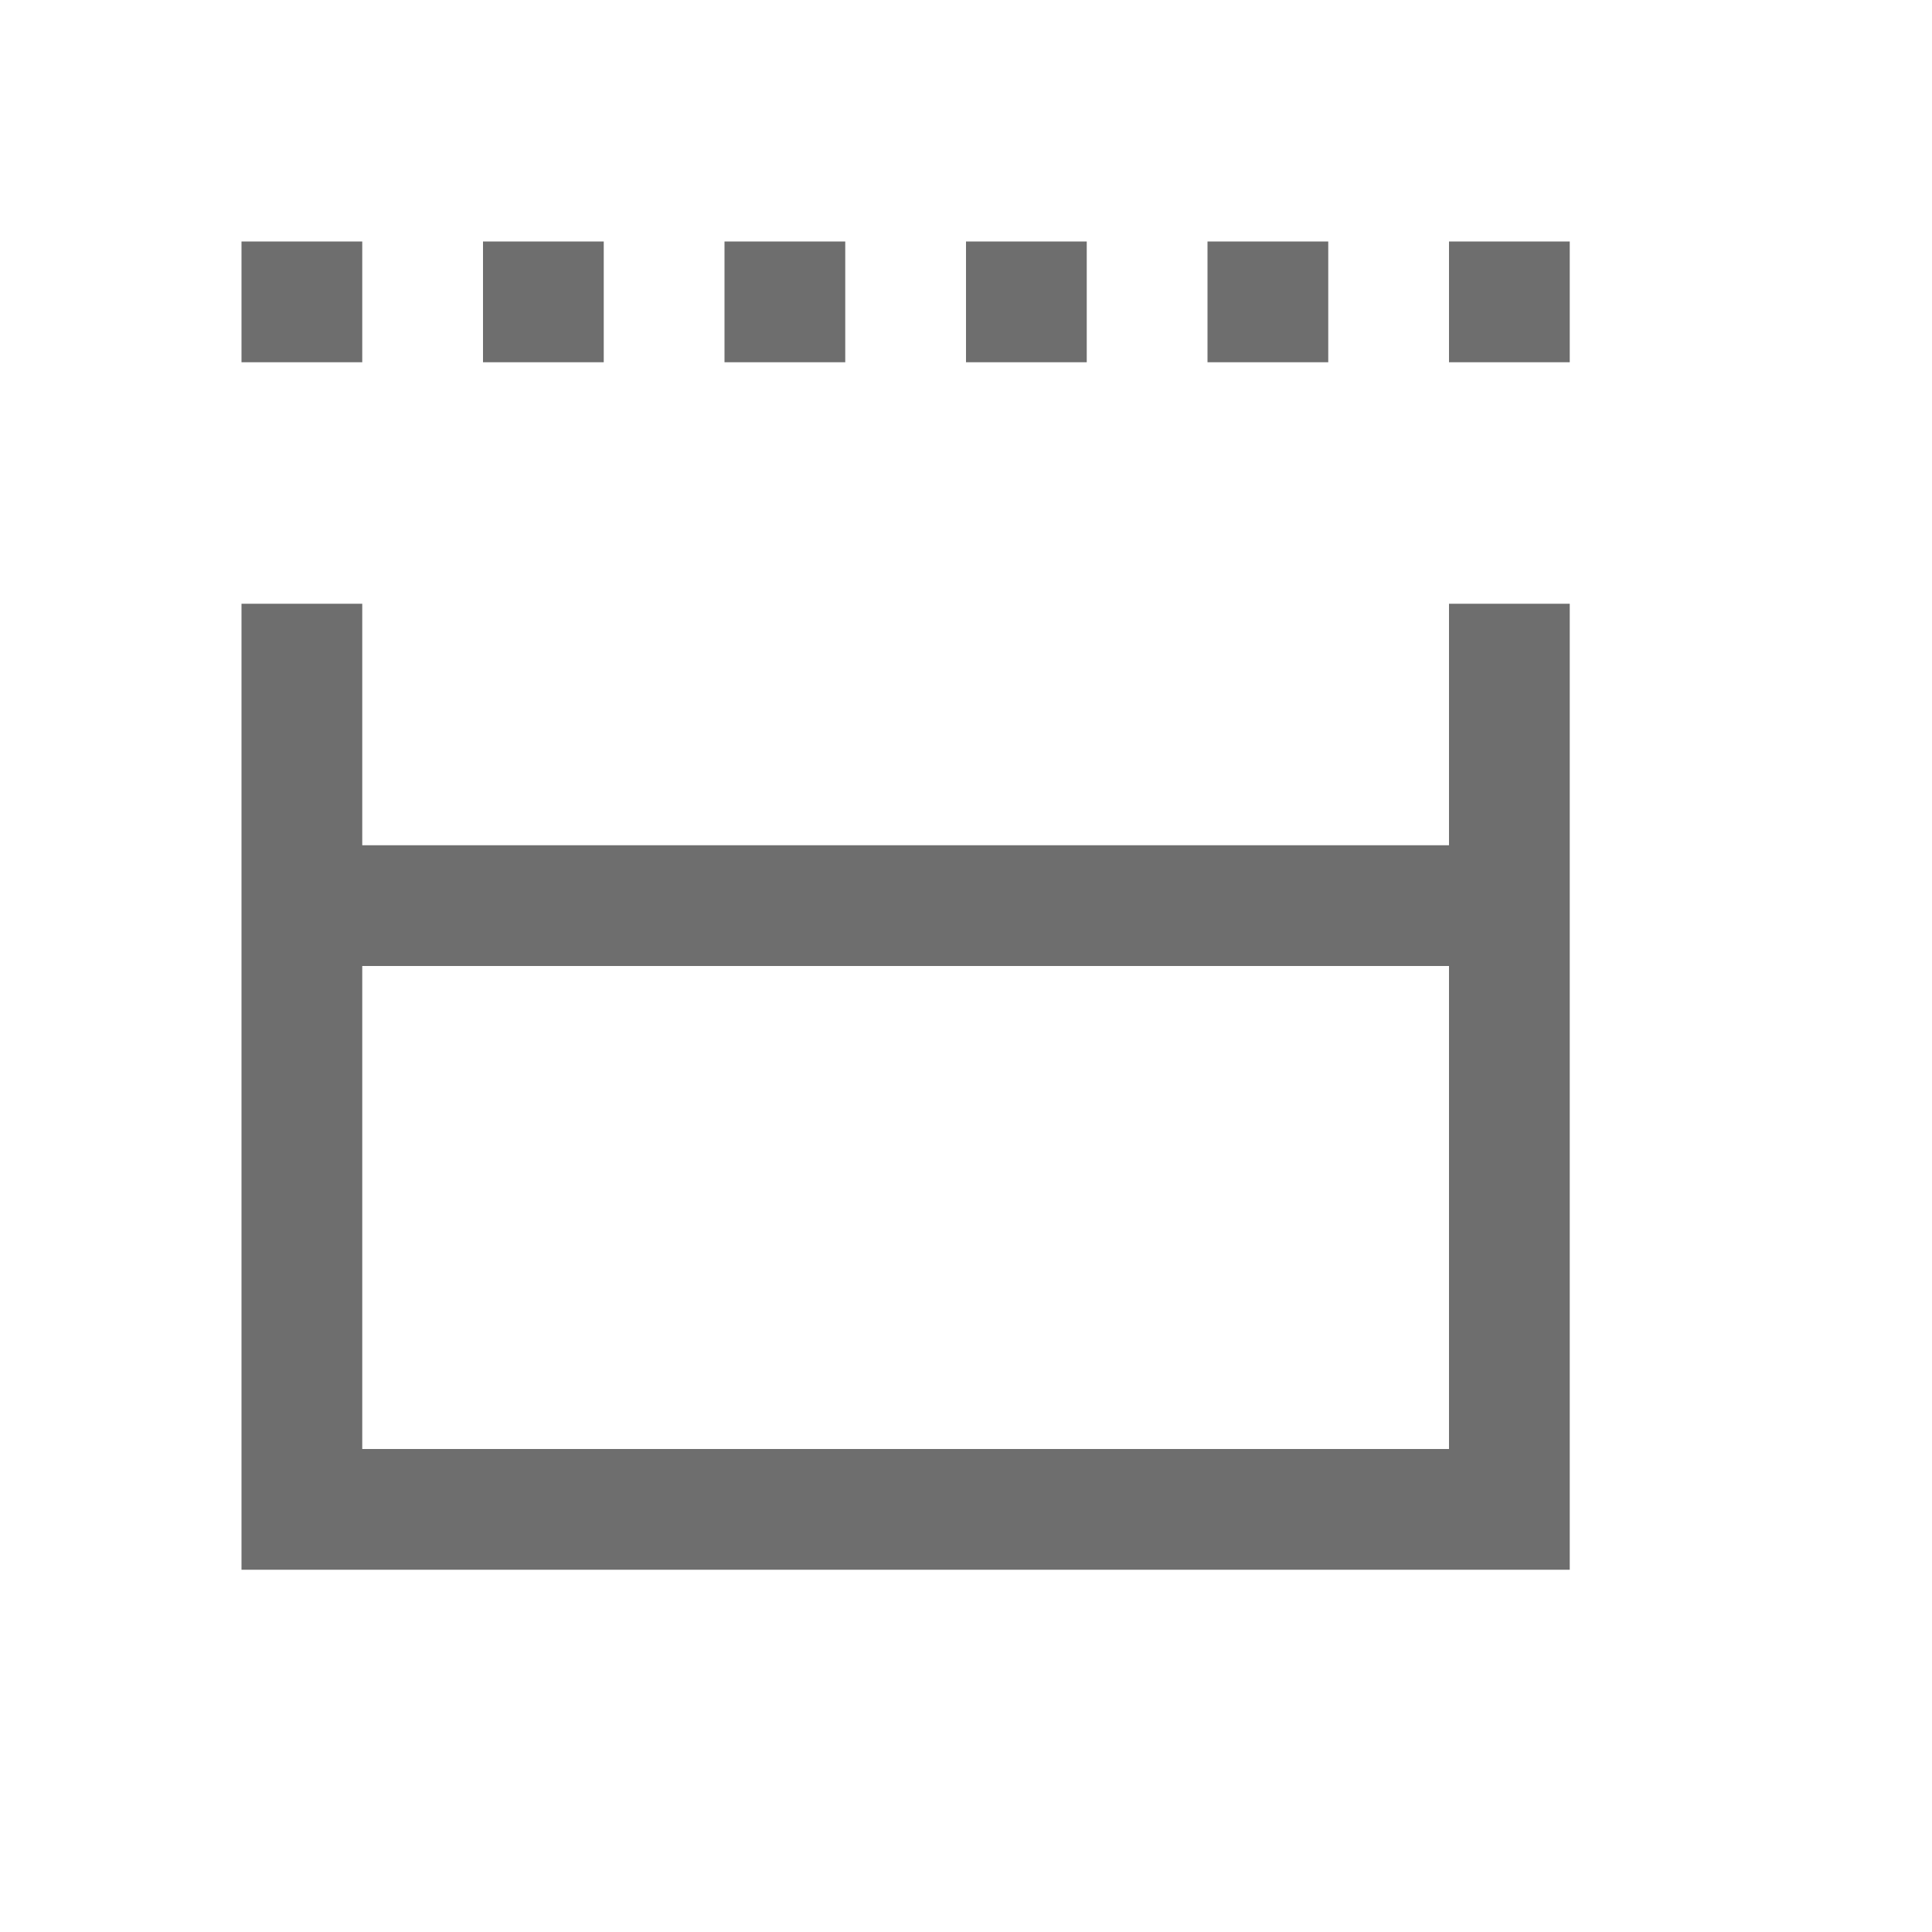 <svg xmlns="http://www.w3.org/2000/svg" width="16" height="16" viewBox="0 0 16 16"><rect id="frame" width="16" height="16" fill="none"/><path fill="#6E6E6E" fill-rule="evenodd" d="M12 12V8H3v4h9zm1 0v1H2V5h1v2h9V5h1v7zM2 3V2h1v1H2zm2 0V2h1v1H4zm2 0V2h1v1H6zm2 0V2h1v1H8zm2 0V2h1v1h-1zm2 0V2h1v1h-1z"/></svg>